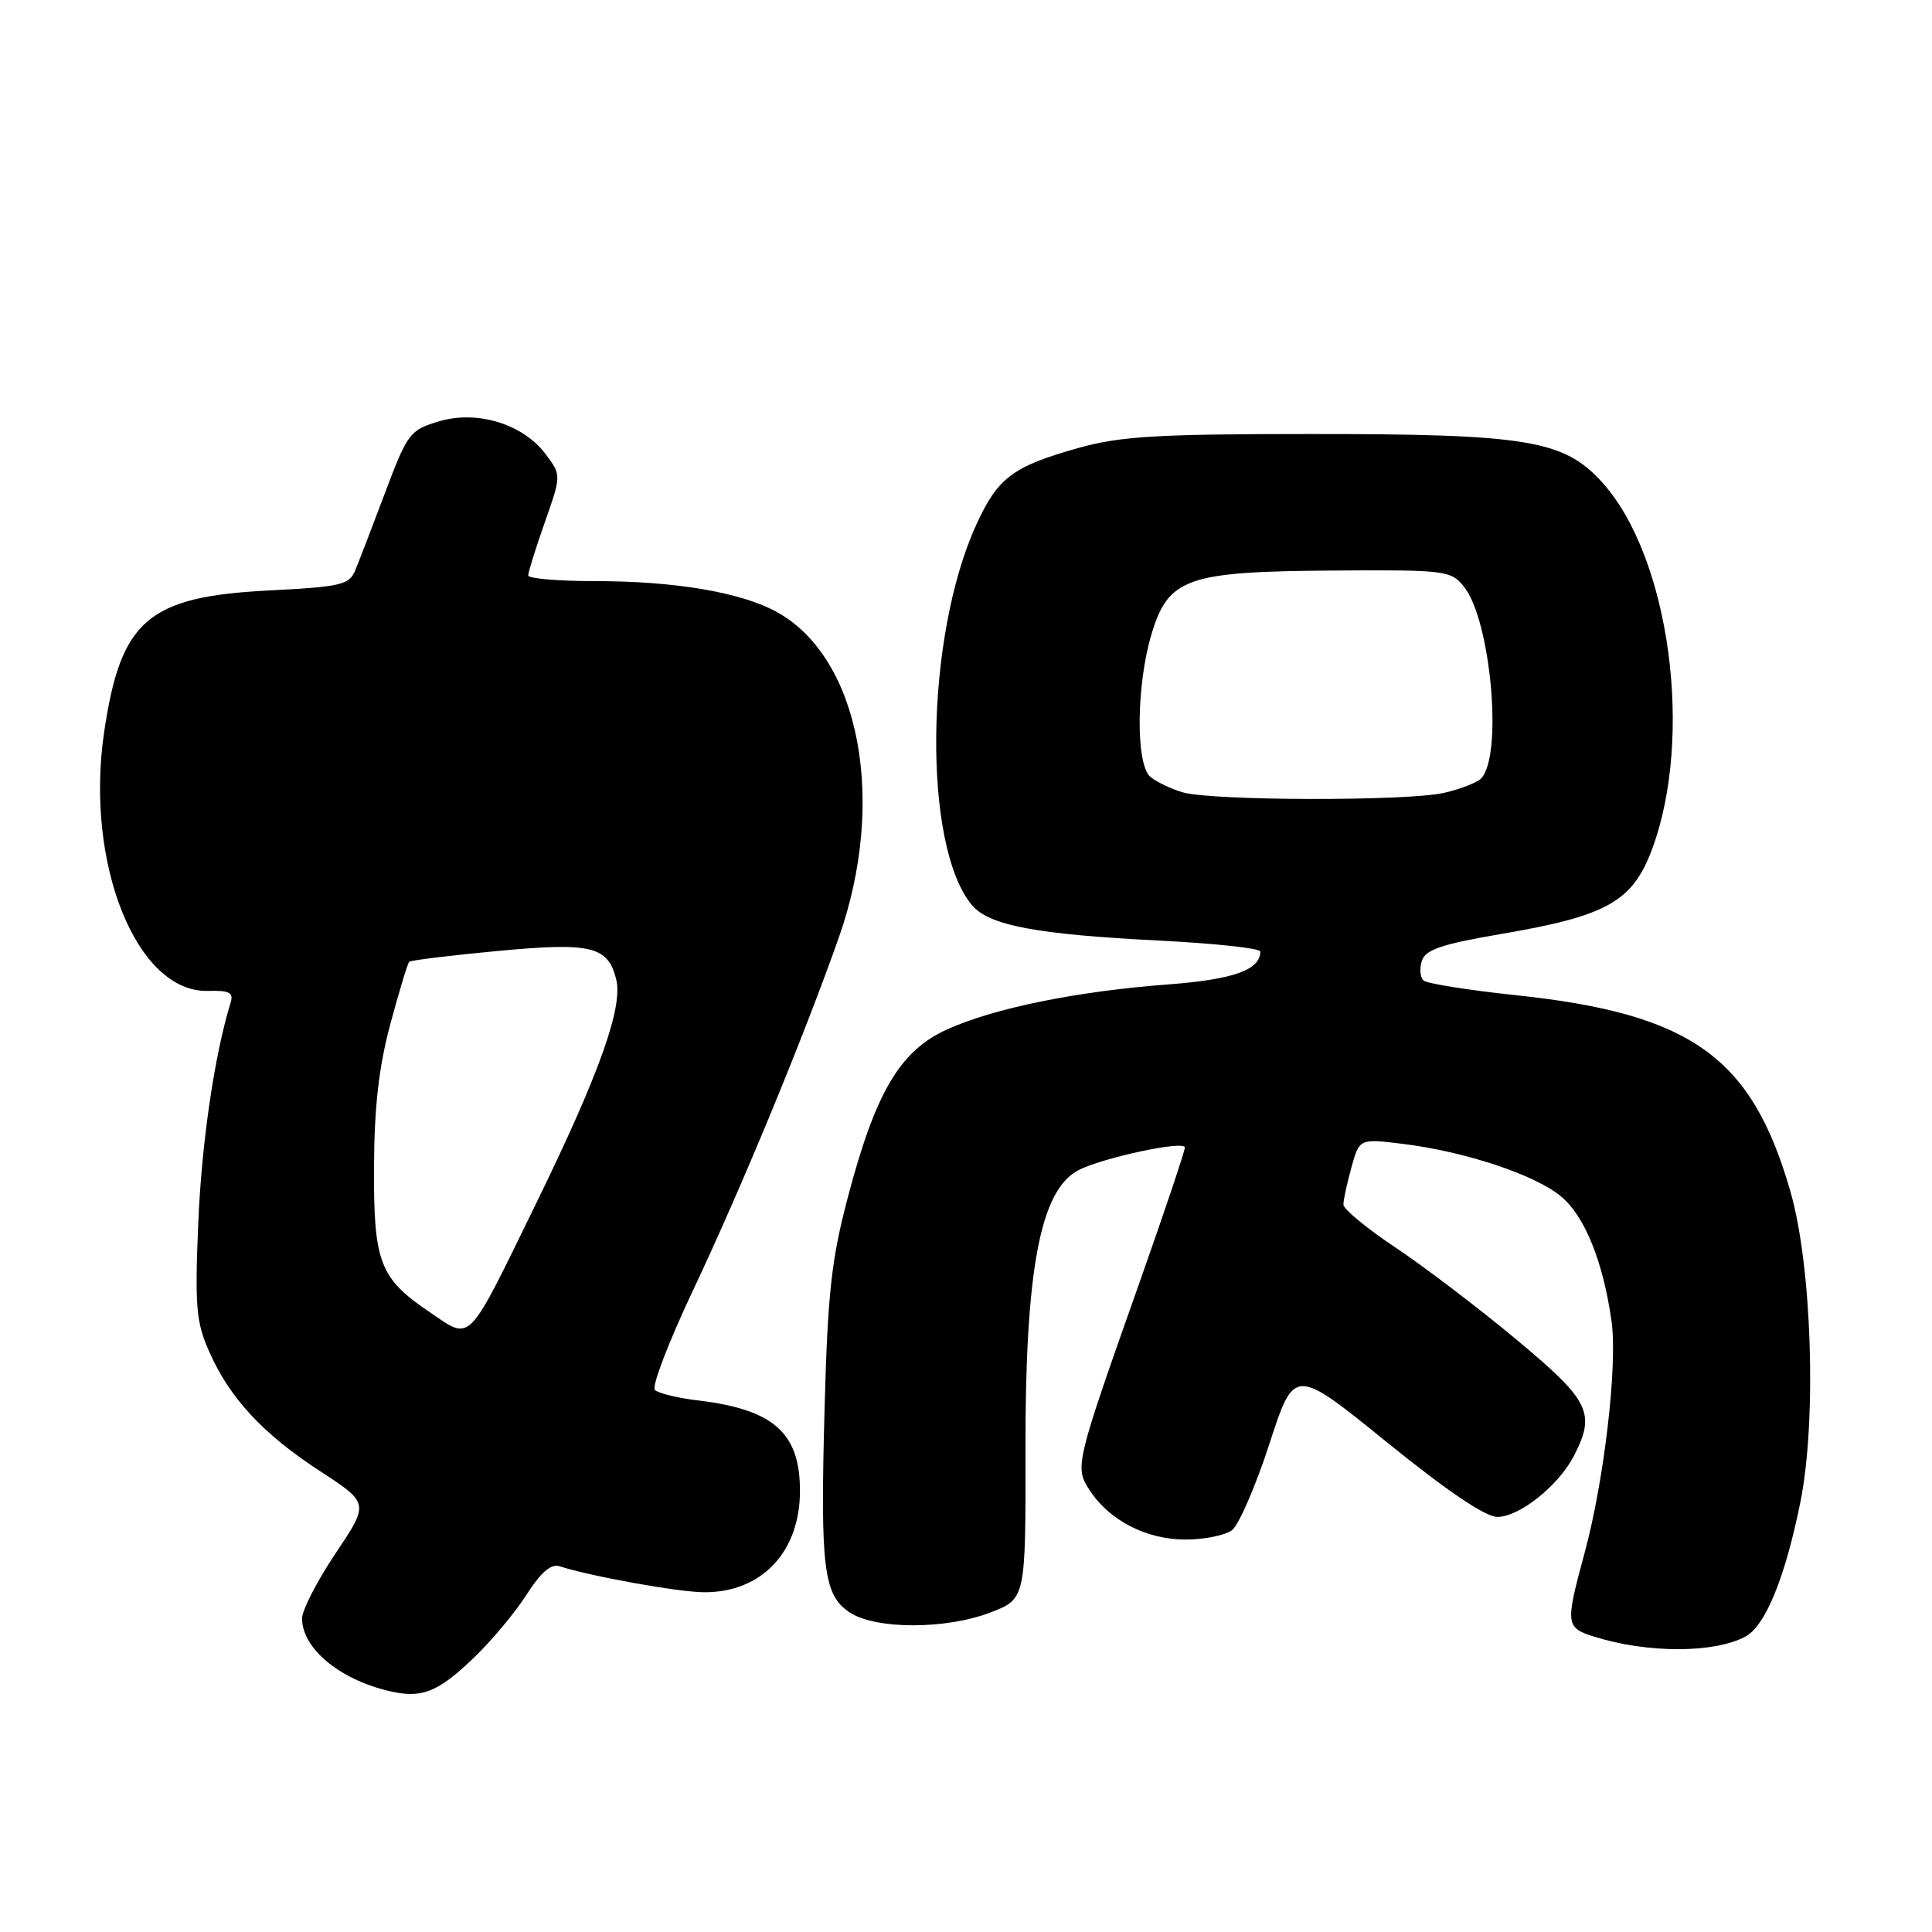 <?xml version="1.0" encoding="UTF-8" standalone="no"?>
<!DOCTYPE svg PUBLIC "-//W3C//DTD SVG 1.1//EN" "http://www.w3.org/Graphics/SVG/1.1/DTD/svg11.dtd" >
<svg xmlns="http://www.w3.org/2000/svg" xmlns:xlink="http://www.w3.org/1999/xlink" version="1.1" viewBox="0 0 256 256">
 <g >
 <path fill="currentColor"
d=" M 62.81 219.64 C 65.18 217.36 68.32 213.59 69.80 211.26 C 71.64 208.37 73.01 207.19 74.11 207.53 C 78.41 208.90 89.92 210.97 93.30 210.98 C 100.92 211.02 106.00 205.65 106.00 197.55 C 106.00 189.86 102.52 186.77 92.54 185.57 C 89.81 185.25 87.22 184.62 86.77 184.17 C 86.33 183.73 88.61 177.77 91.85 170.93 C 98.28 157.31 106.43 137.60 111.14 124.25 C 117.52 106.19 113.95 87.25 103.02 81.14 C 98.30 78.50 89.51 77.00 78.82 77.00 C 73.97 77.00 70.00 76.66 69.99 76.25 C 69.98 75.84 70.97 72.68 72.18 69.24 C 74.38 62.98 74.38 62.98 72.35 60.24 C 69.36 56.20 63.26 54.31 58.16 55.83 C 54.30 56.99 54.00 57.39 51.03 65.27 C 49.33 69.80 47.54 74.45 47.06 75.60 C 46.26 77.50 45.14 77.76 35.62 78.24 C 19.59 79.06 16.00 82.14 13.80 97.00 C 11.22 114.40 18.10 131.56 27.56 131.30 C 30.39 131.22 30.97 131.52 30.56 132.85 C 28.42 139.77 26.71 151.46 26.27 162.07 C 25.81 173.14 25.98 175.18 27.73 179.12 C 30.46 185.29 34.85 190.02 42.46 194.97 C 48.92 199.18 48.92 199.18 44.46 205.83 C 42.01 209.49 40.01 213.38 40.02 214.49 C 40.07 218.43 44.95 222.50 51.50 224.06 C 55.88 225.10 57.99 224.27 62.81 219.64 Z  M 231.27 216.86 C 233.93 215.43 236.54 209.04 238.56 199.04 C 240.74 188.21 240.09 167.78 237.24 157.88 C 232.12 140.05 224.12 134.33 200.88 131.87 C 194.62 131.21 189.12 130.33 188.65 129.93 C 188.18 129.53 188.07 128.36 188.40 127.33 C 188.87 125.83 190.99 125.11 199.00 123.74 C 212.92 121.37 216.31 119.46 218.89 112.57 C 224.47 97.64 221.25 73.82 212.31 63.93 C 207.23 58.30 202.40 57.50 173.50 57.51 C 153.37 57.51 148.45 57.81 143.00 59.33 C 134.21 61.79 132.22 63.27 129.38 69.49 C 122.55 84.39 122.22 112.00 128.76 119.90 C 131.02 122.63 137.23 123.81 153.75 124.64 C 161.04 125.01 167.00 125.66 167.00 126.08 C 167.00 128.52 163.46 129.78 154.81 130.44 C 142.68 131.35 131.73 133.58 125.50 136.40 C 119.25 139.23 116.01 144.70 112.32 158.73 C 110.16 166.94 109.67 171.41 109.26 186.70 C 108.68 207.85 109.12 211.37 112.61 213.67 C 116.06 215.92 125.31 215.93 131.21 213.67 C 135.91 211.87 135.91 211.87 135.88 192.18 C 135.84 168.34 137.82 157.77 142.84 155.09 C 145.92 153.44 157.00 151.06 157.00 152.05 C 157.00 152.54 154.33 160.48 151.07 169.71 C 142.44 194.12 142.37 194.39 144.41 197.50 C 147.02 201.48 151.90 203.99 157.06 204.00 C 159.57 204.00 162.35 203.44 163.25 202.75 C 164.15 202.06 166.38 196.92 168.20 191.33 C 171.50 181.16 171.50 181.16 183.74 191.08 C 191.75 197.57 196.82 201.00 198.41 201.00 C 201.32 201.00 206.50 196.87 208.54 192.93 C 211.48 187.23 210.68 185.61 200.86 177.44 C 195.83 173.25 188.63 167.78 184.86 165.27 C 181.09 162.76 178.00 160.21 178.01 159.60 C 178.01 159.00 178.49 156.78 179.07 154.69 C 180.13 150.87 180.13 150.87 185.81 151.56 C 194.10 152.57 203.47 155.68 206.88 158.56 C 210.01 161.19 212.44 167.22 213.54 175.10 C 214.35 180.87 212.56 196.21 209.97 205.76 C 207.39 215.27 207.44 215.67 211.25 216.87 C 218.30 219.08 227.11 219.08 231.27 216.86 Z  M 57.00 173.91 C 50.28 169.38 49.49 167.31 49.56 154.50 C 49.60 146.59 50.21 141.30 51.73 135.66 C 52.89 131.35 54.01 127.66 54.22 127.45 C 54.42 127.24 59.64 126.60 65.82 126.02 C 78.34 124.84 80.55 125.36 81.65 129.76 C 82.58 133.45 79.39 142.37 71.02 159.50 C 61.78 178.42 62.53 177.65 57.00 173.91 Z  M 156.69 104.98 C 155.14 104.52 153.23 103.60 152.44 102.95 C 150.48 101.33 150.55 90.87 152.56 84.10 C 154.80 76.57 157.22 75.72 176.83 75.60 C 191.51 75.50 192.24 75.60 193.96 77.71 C 197.56 82.14 199.17 100.23 196.24 103.16 C 195.69 103.71 193.50 104.56 191.37 105.05 C 186.53 106.18 160.48 106.12 156.69 104.98 Z "/>
</g>
</svg>